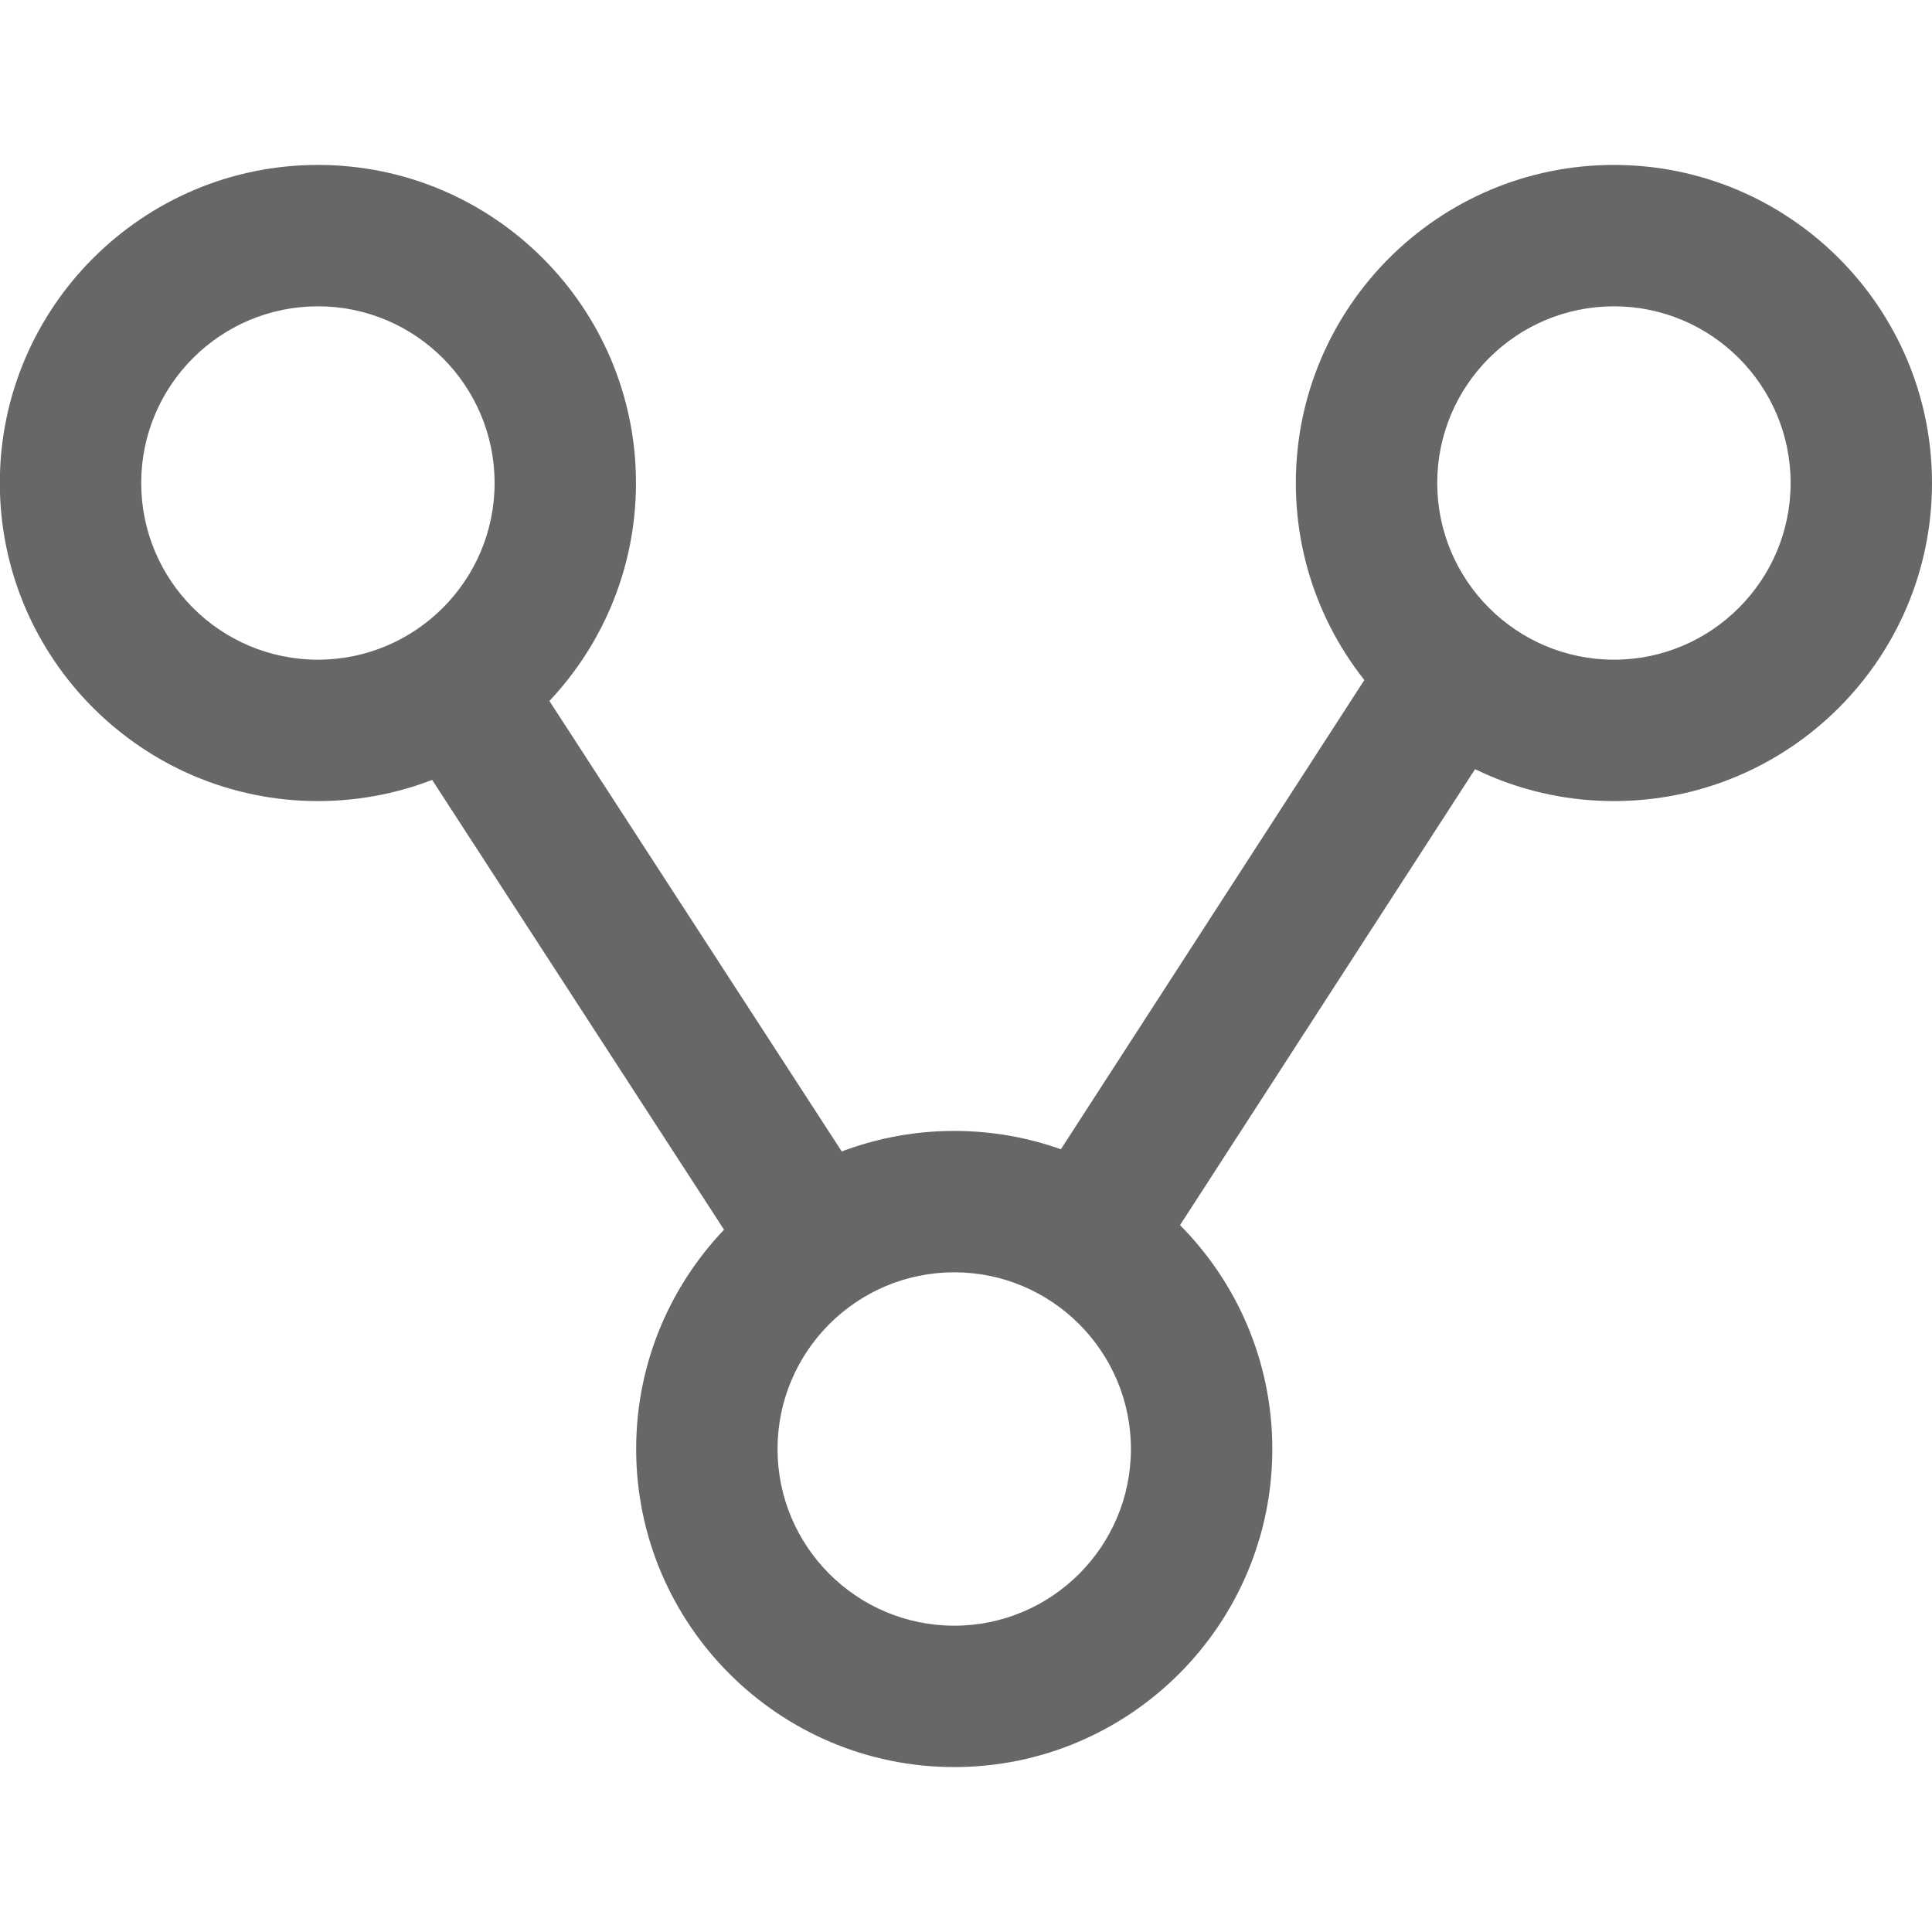 <svg width="11" height="11" viewBox="0 0 11 11" fill="none" xmlns="http://www.w3.org/2000/svg">
<g clip-path="url(#clip0)">
<path d="M7.244 8.25C7.244 9.249 6.432 10.061 5.433 10.061C4.435 10.061 3.622 9.249 3.622 8.25C3.622 7.251 4.435 6.439 5.433 6.439C6.432 6.439 7.244 7.251 7.244 8.25ZM4.427 8.25C4.427 8.805 4.878 9.256 5.433 9.256C5.988 9.256 6.439 8.805 6.439 8.25C6.439 7.695 5.988 7.244 5.433 7.244C4.878 7.244 4.427 7.695 4.427 8.25Z" fill="#676767"/>
<path d="M11 2.75C11 3.749 10.188 4.561 9.189 4.561C8.19 4.561 7.378 3.749 7.378 2.75C7.378 1.751 8.19 0.939 9.189 0.939C10.188 0.939 11 1.751 11 2.75ZM8.183 2.75C8.183 3.305 8.634 3.756 9.189 3.756C9.744 3.756 10.195 3.305 10.195 2.75C10.195 2.195 9.744 1.744 9.189 1.744C8.634 1.744 8.183 2.195 8.183 2.75Z" fill="#676767"/>
<path d="M3.621 2.75C3.621 3.749 2.809 4.561 1.81 4.561C0.812 4.561 -0.001 3.749 -0.001 2.75C-0.001 1.751 0.812 0.939 1.81 0.939C2.809 0.939 3.621 1.751 3.621 2.75ZM0.804 2.75C0.804 3.305 1.255 3.756 1.81 3.756C2.365 3.756 2.816 3.305 2.816 2.75C2.816 2.195 2.365 1.744 1.81 1.744C1.255 1.744 0.804 2.195 0.804 2.75Z" fill="#676767"/>
<path d="M8.669 3.961L6.482 7.341L5.807 6.904L7.993 3.524L8.669 3.961Z" fill="#676767"/>
<path d="M5.019 6.905L4.344 7.343L2.211 4.056L2.886 3.618L5.019 6.905Z" fill="#676767"/>
</g>
<defs>
<clipPath id="clip0">
<rect width="11" height="11" fill="white" transform="matrix(-4.37114e-08 -1 -1 4.37114e-08 11 11)"/>
</clipPath>
</defs>
</svg>
